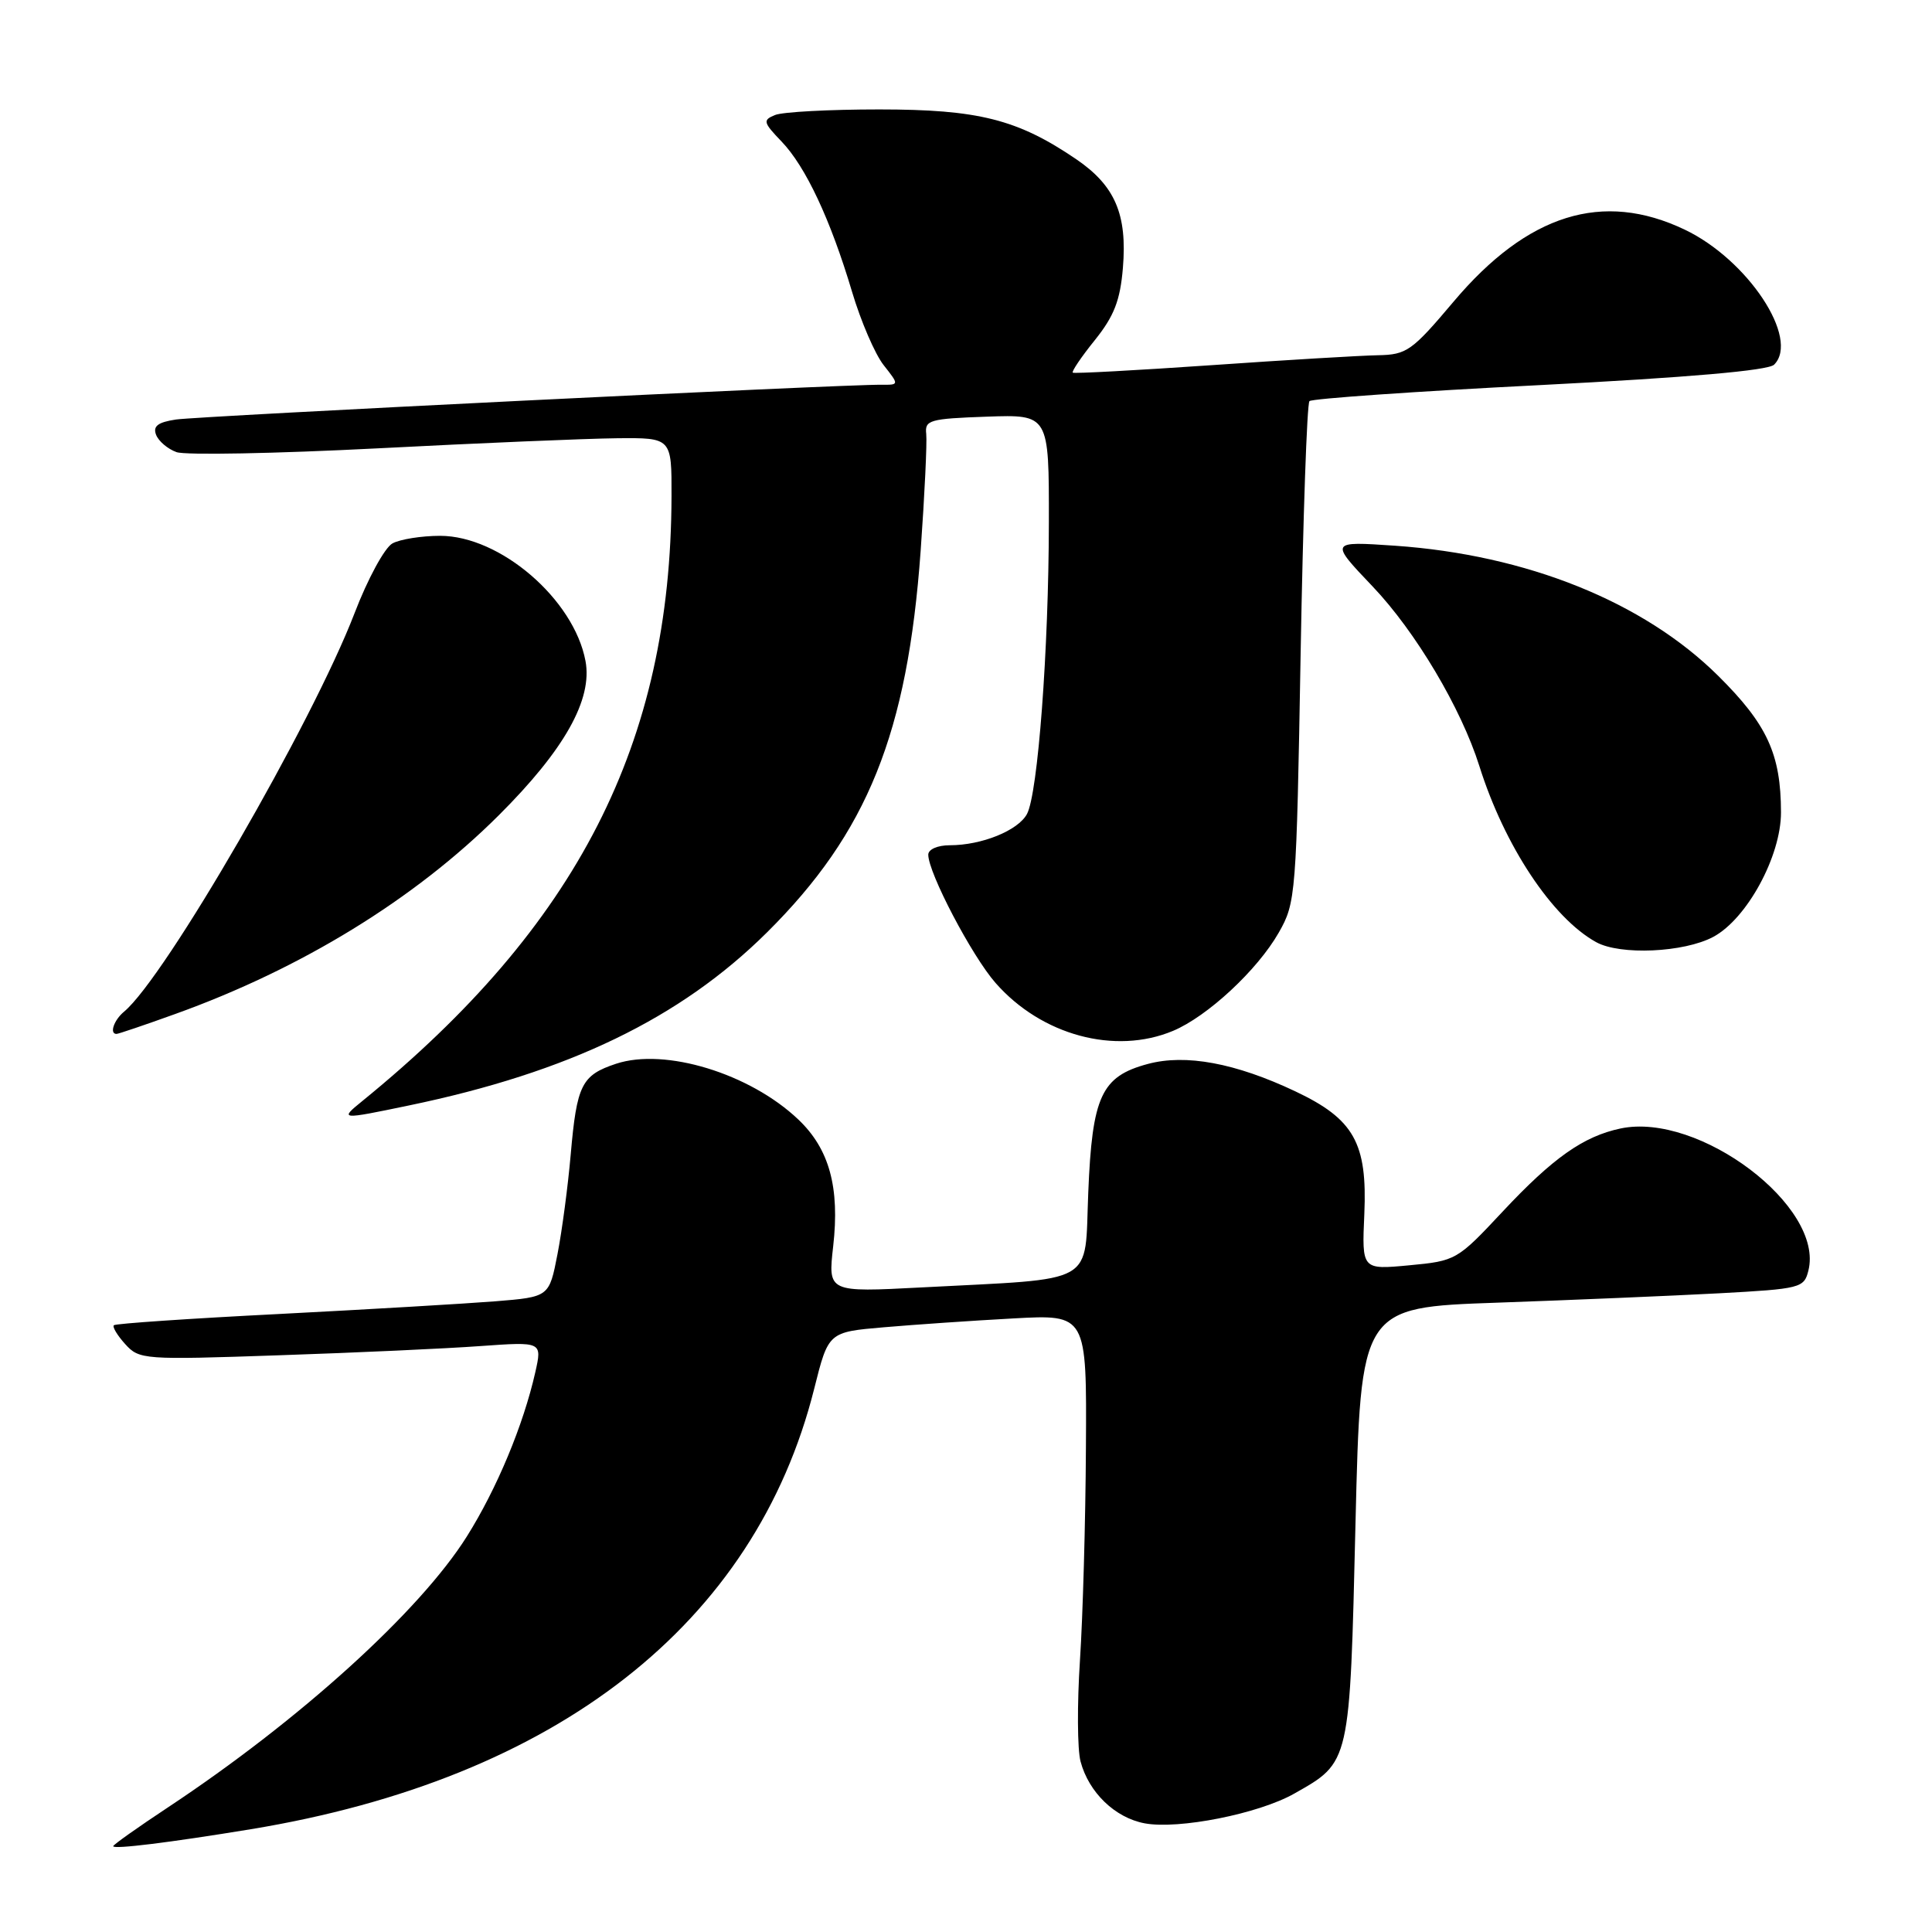 <?xml version="1.0" encoding="UTF-8" standalone="no"?>
<!DOCTYPE svg PUBLIC "-//W3C//DTD SVG 1.1//EN" "http://www.w3.org/Graphics/SVG/1.1/DTD/svg11.dtd" >
<svg xmlns="http://www.w3.org/2000/svg" xmlns:xlink="http://www.w3.org/1999/xlink" version="1.1" viewBox="0 0 256 256">
 <g >
 <path fill="currentColor"
d=" M 33.24 242.38 C 73.77 235.71 100.08 215.14 107.89 184.00 C 109.77 176.50 109.77 176.50 117.13 175.87 C 121.19 175.52 128.89 174.99 134.25 174.70 C 144.00 174.16 144.00 174.16 143.89 191.83 C 143.84 201.55 143.48 214.22 143.10 220.00 C 142.72 225.78 142.75 231.81 143.18 233.41 C 144.27 237.51 147.74 240.86 151.67 241.60 C 156.17 242.44 166.76 240.34 171.48 237.67 C 178.94 233.45 178.85 233.83 179.61 201.87 C 180.30 173.24 180.30 173.24 198.40 172.61 C 208.35 172.26 221.57 171.70 227.76 171.37 C 238.59 170.78 239.05 170.67 239.62 168.36 C 241.75 159.90 225.14 147.33 214.73 149.53 C 209.81 150.57 205.77 153.42 199.09 160.56 C 193.09 166.98 192.91 167.08 186.72 167.66 C 180.45 168.25 180.45 168.25 180.78 160.87 C 181.19 151.46 179.41 148.29 171.66 144.62 C 163.70 140.85 157.10 139.63 152.09 140.98 C 145.93 142.63 144.72 145.25 144.20 158.02 C 143.68 170.46 145.64 169.35 122.11 170.59 C 109.71 171.24 109.71 171.24 110.40 165.15 C 111.29 157.33 109.89 152.23 105.77 148.33 C 99.36 142.24 88.13 138.81 81.64 140.95 C 77.06 142.47 76.43 143.72 75.62 153.00 C 75.26 157.12 74.48 163.05 73.87 166.18 C 72.77 171.85 72.77 171.85 65.63 172.43 C 61.71 172.74 48.83 173.50 37.00 174.11 C 25.17 174.71 15.32 175.38 15.09 175.60 C 14.86 175.81 15.54 176.94 16.59 178.10 C 18.45 180.16 19.02 180.20 37.00 179.58 C 47.17 179.24 59.18 178.69 63.67 178.36 C 71.84 177.78 71.84 177.78 70.93 181.83 C 69.35 188.83 65.83 197.28 61.84 203.62 C 55.60 213.53 39.71 227.93 22.25 239.49 C 18.26 242.13 15.00 244.44 15.00 244.63 C 15.00 245.07 22.47 244.15 33.24 242.38 Z  M 54.18 146.48 C 75.37 142.08 90.15 134.93 101.62 123.56 C 114.94 110.34 120.25 97.16 121.99 73.00 C 122.52 65.58 122.85 58.60 122.73 57.50 C 122.52 55.66 123.17 55.48 130.75 55.21 C 139.00 54.92 139.00 54.92 138.98 69.21 C 138.96 86.10 137.53 105.14 136.08 107.86 C 134.90 110.05 130.09 112.00 125.85 112.00 C 124.24 112.00 123.00 112.54 123.00 113.25 C 123.00 115.66 128.78 126.68 131.92 130.25 C 138.00 137.18 147.74 139.81 155.42 136.60 C 159.99 134.69 166.61 128.54 169.44 123.58 C 171.71 119.60 171.78 118.69 172.34 86.63 C 172.66 68.55 173.18 53.48 173.51 53.15 C 173.85 52.82 187.57 51.86 204.01 51.03 C 223.69 50.02 234.31 49.10 235.08 48.32 C 238.51 44.88 231.60 34.42 223.24 30.43 C 212.37 25.24 202.41 28.34 192.59 39.99 C 187.09 46.51 186.39 47.00 182.59 47.07 C 180.34 47.11 170.40 47.70 160.50 48.39 C 150.60 49.07 142.34 49.52 142.15 49.38 C 141.96 49.25 143.27 47.30 145.07 45.07 C 147.63 41.88 148.43 39.81 148.79 35.50 C 149.38 28.40 147.75 24.61 142.61 21.10 C 134.83 15.81 129.65 14.50 116.50 14.50 C 109.90 14.50 103.69 14.83 102.70 15.24 C 101.05 15.91 101.12 16.21 103.55 18.74 C 106.75 22.06 110.05 29.10 112.90 38.66 C 114.06 42.56 115.94 46.92 117.08 48.37 C 119.15 51.00 119.15 51.00 116.82 50.98 C 111.70 50.92 26.28 55.14 23.30 55.59 C 20.92 55.95 20.24 56.47 20.68 57.61 C 21.01 58.46 22.22 59.49 23.39 59.91 C 24.55 60.33 36.52 60.10 50.00 59.41 C 63.48 58.71 77.76 58.11 81.75 58.07 C 89.00 58.00 89.00 58.00 88.98 65.75 C 88.90 98.49 76.53 122.68 48.00 145.90 C 44.96 148.37 45.05 148.38 54.18 146.48 Z  M 23.19 134.37 C 39.95 128.35 54.92 119.16 66.07 108.05 C 74.79 99.36 78.54 92.69 77.58 87.58 C 76.05 79.41 66.28 71.00 58.32 71.00 C 55.87 71.00 53.03 71.45 52.01 72.00 C 50.98 72.55 48.73 76.68 46.98 81.25 C 41.37 95.84 21.89 129.53 16.44 134.05 C 15.09 135.17 14.47 137.00 15.44 137.00 C 15.68 137.00 19.17 135.82 23.19 134.37 Z  M 227.02 124.14 C 231.48 121.75 236.00 113.44 235.99 107.64 C 235.98 99.92 234.16 95.98 227.65 89.53 C 217.75 79.73 202.29 73.52 184.84 72.31 C 176.18 71.72 176.18 71.72 181.89 77.72 C 187.58 83.70 193.61 93.85 196.02 101.50 C 199.35 112.08 205.68 121.63 211.50 124.84 C 214.69 126.60 223.12 126.22 227.02 124.14 Z "/>
</g>
</svg>